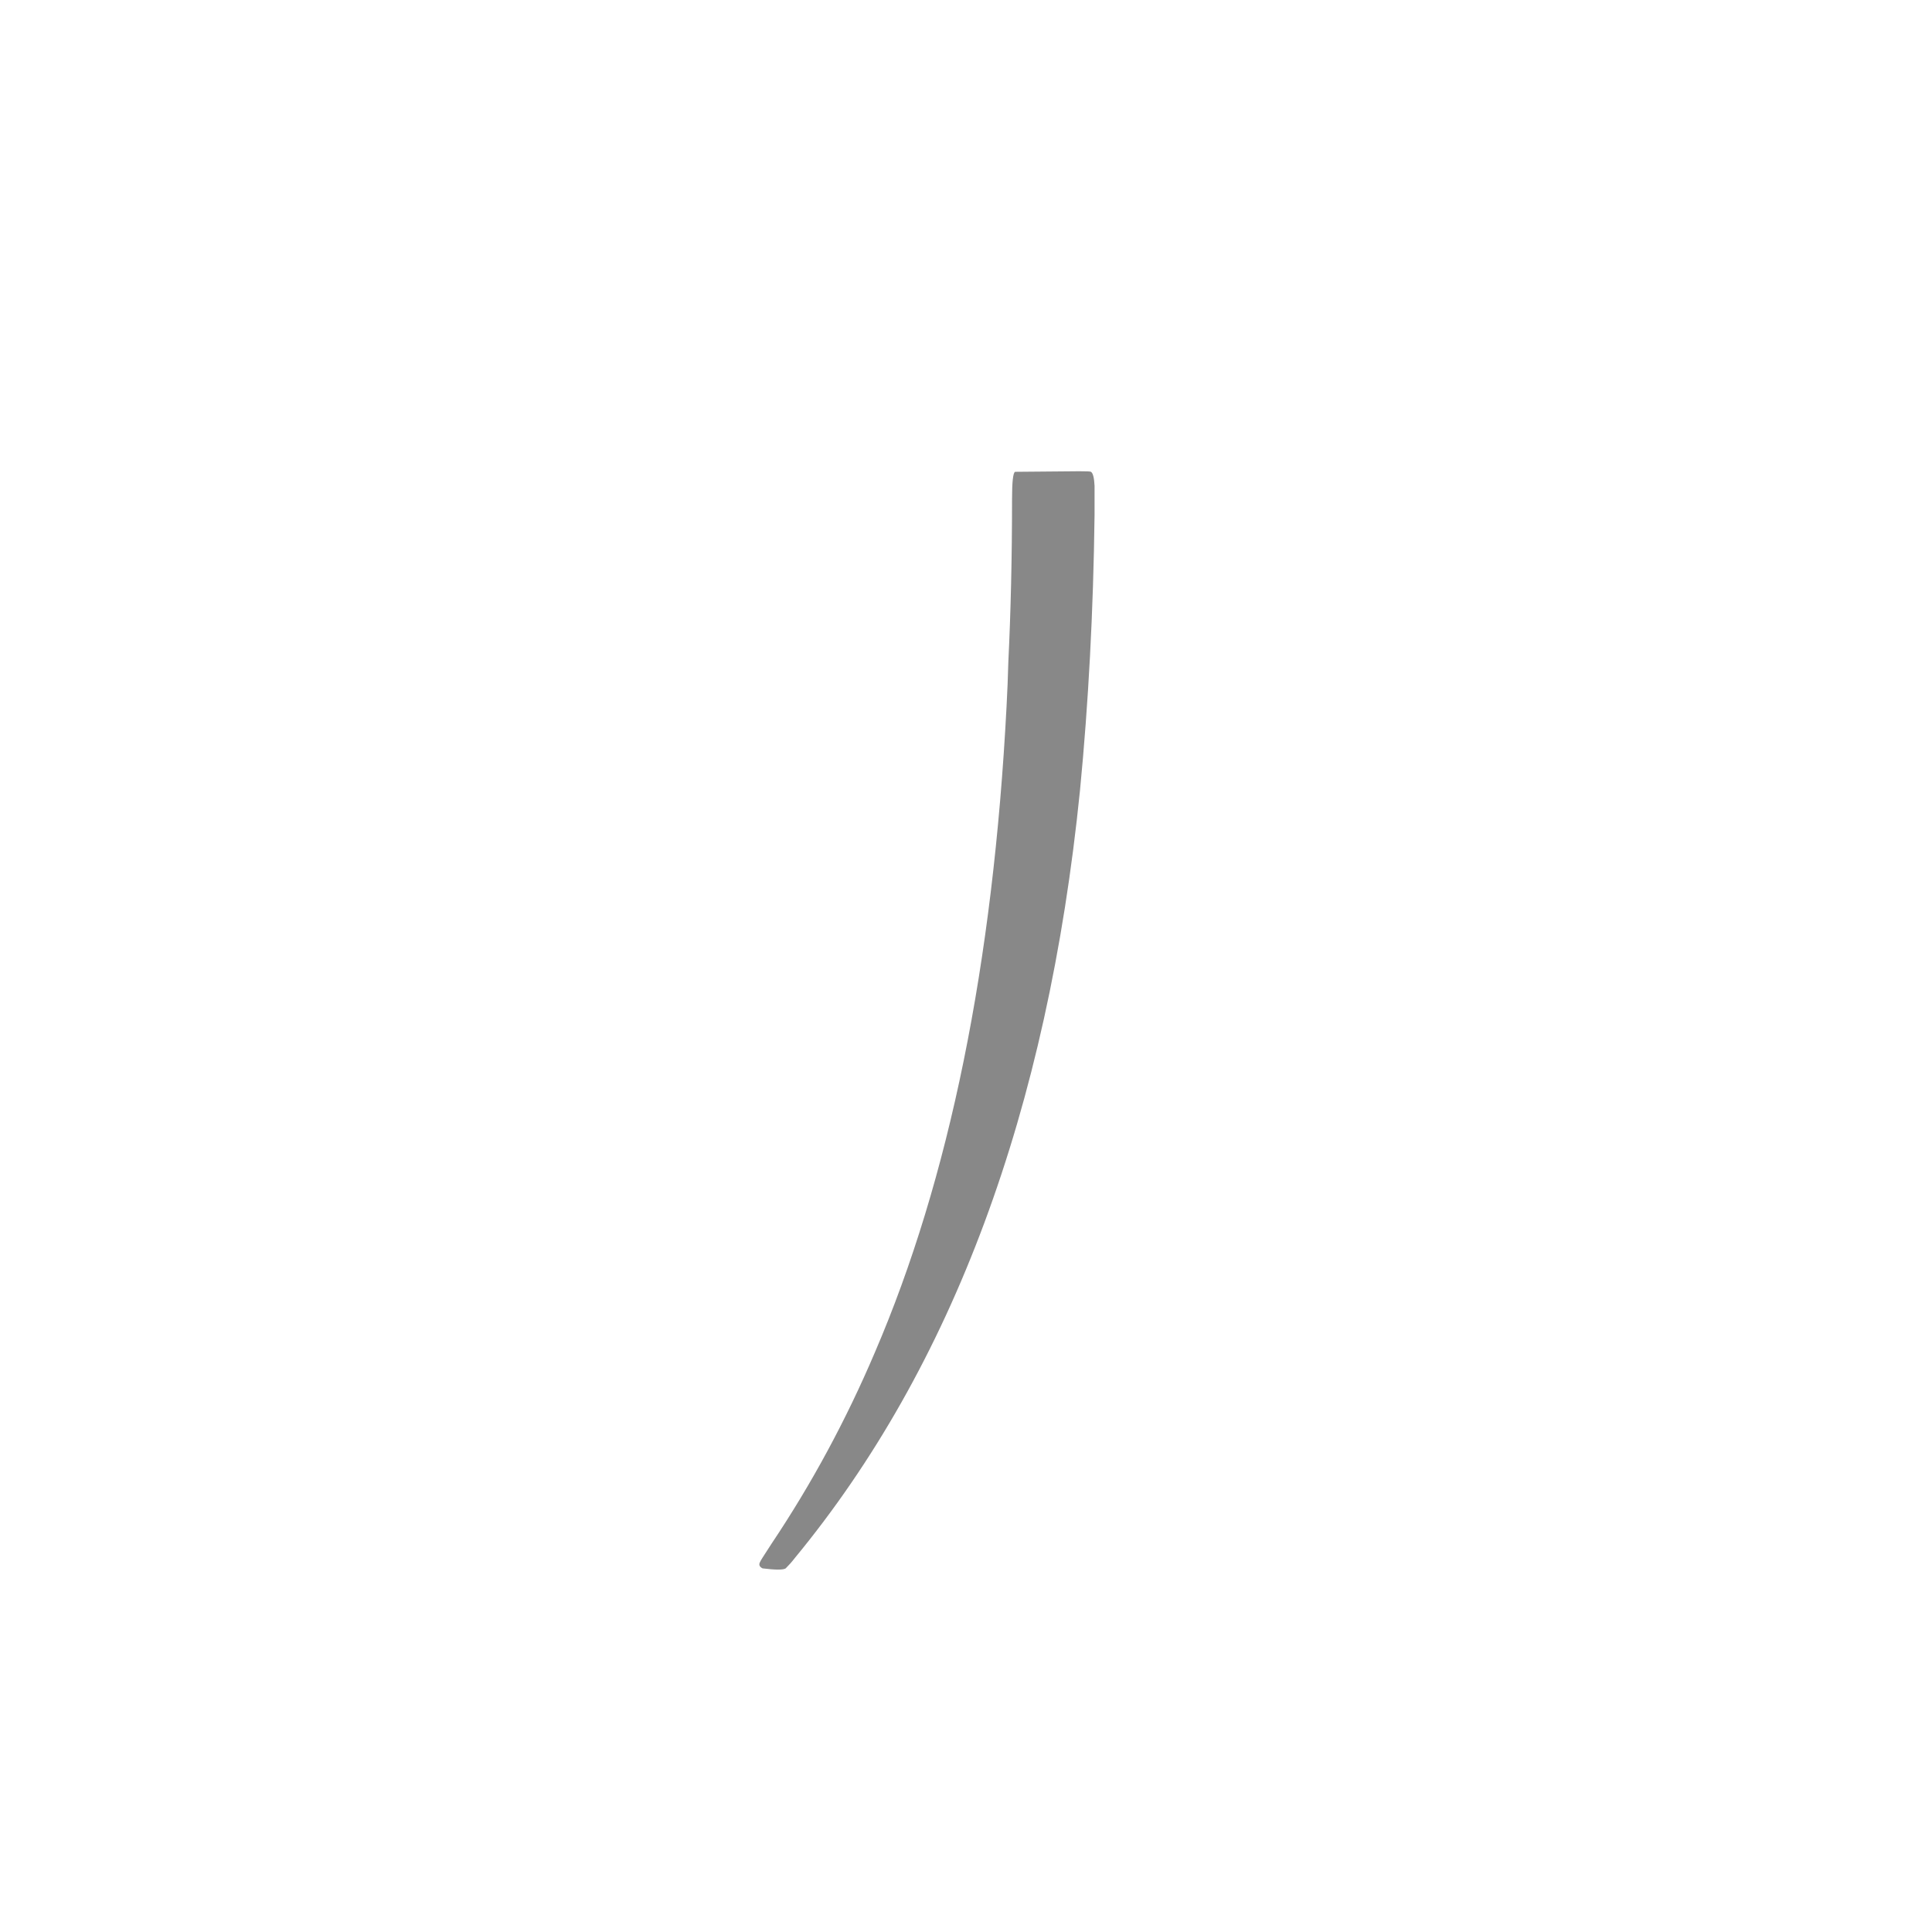 <svg width="24" height="24" viewBox="0 0 24 24" fill="none" xmlns="http://www.w3.org/2000/svg">
<path d="M12.609 5.861L13.408 5.854C13.499 5.854 13.547 5.856 13.552 5.861C13.577 5.876 13.592 5.934 13.597 6.035C13.597 6.09 13.597 6.211 13.597 6.397C13.582 7.598 13.521 8.739 13.416 9.819C13.014 13.799 11.833 16.978 9.873 19.355C9.838 19.401 9.8 19.443 9.76 19.483C9.73 19.503 9.634 19.503 9.473 19.483C9.433 19.463 9.423 19.436 9.443 19.401C9.443 19.395 9.491 19.32 9.586 19.174C10.084 18.43 10.511 17.639 10.868 16.8C11.793 14.649 12.338 11.973 12.504 8.771C12.514 8.59 12.521 8.407 12.526 8.221C12.556 7.603 12.572 6.929 12.572 6.201C12.572 5.99 12.584 5.876 12.609 5.861Z" fill="#888888"/>
</svg>
